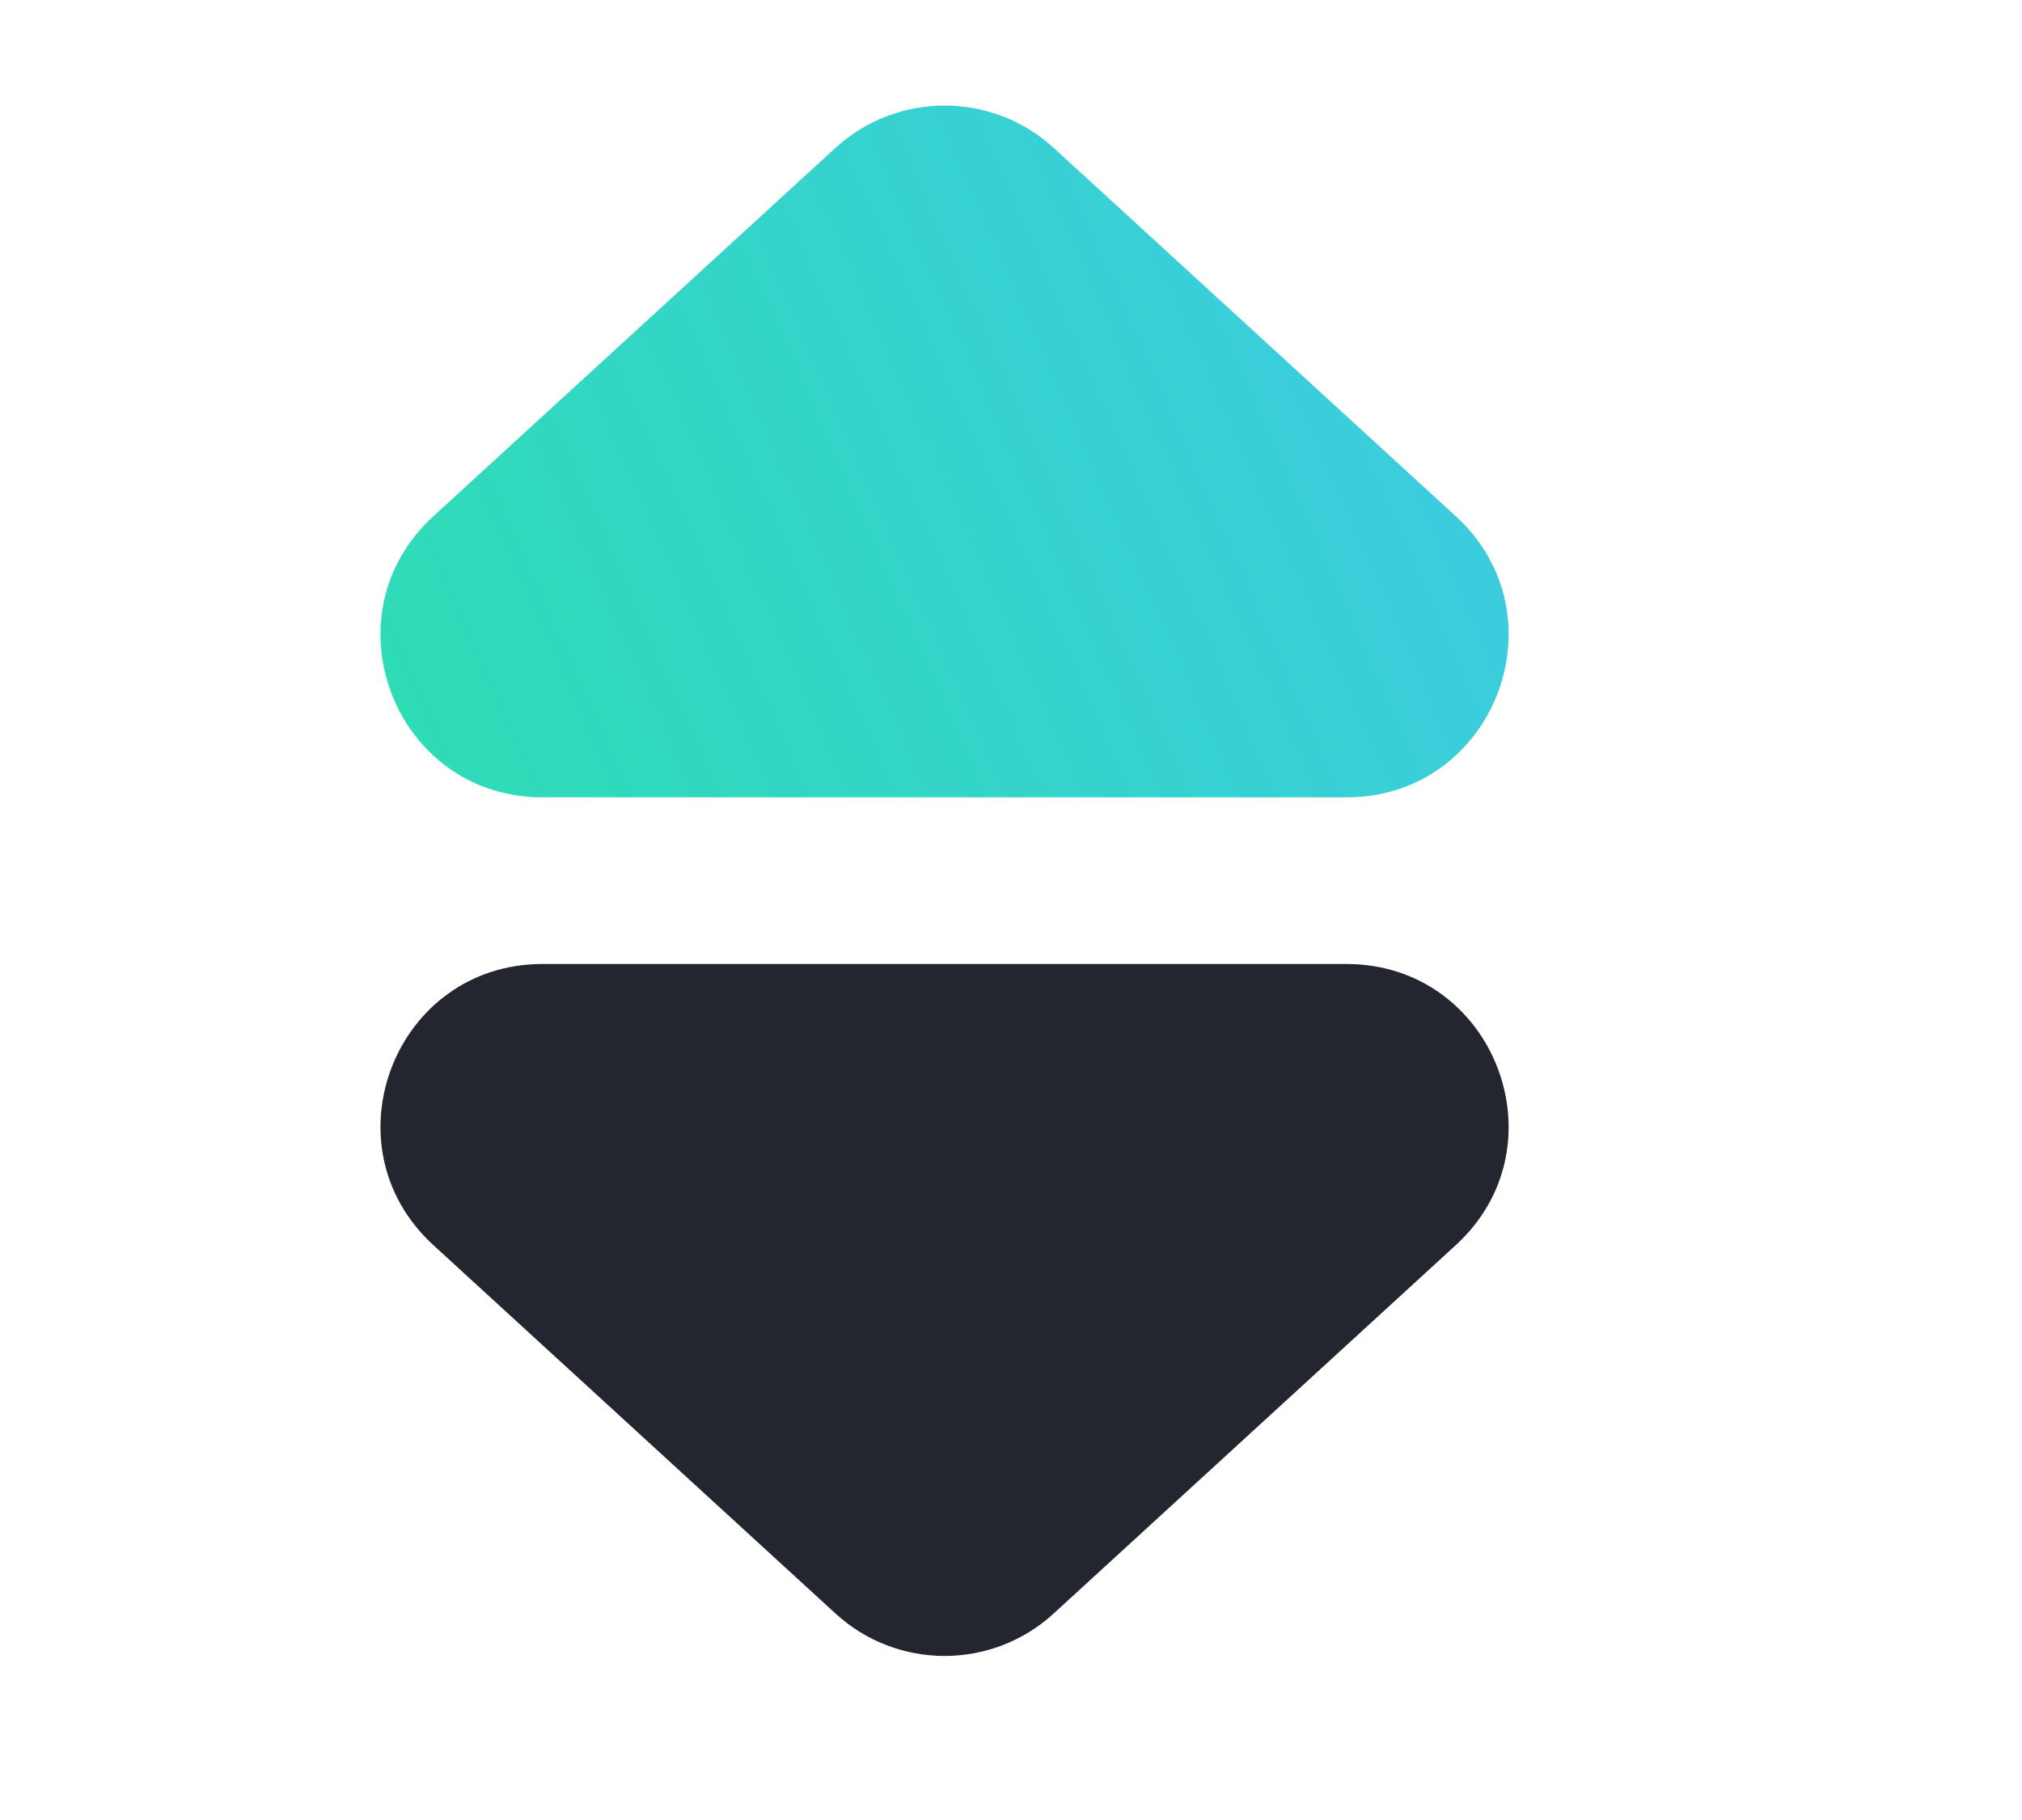 <svg width="10" height="9" viewBox="0 0 10 9" fill="none" xmlns="http://www.w3.org/2000/svg">
<path d="M5.212 7.978C4.906 8.259 4.437 8.259 4.131 7.978L2.143 6.157C1.605 5.664 1.953 4.767 2.683 4.767L6.659 4.767C7.389 4.767 7.738 5.664 7.2 6.157L5.212 7.978Z" fill="#23262F"/>
<path d="M5.212 0.732C4.906 0.452 4.437 0.452 4.131 0.732L2.143 2.553C1.605 3.046 1.953 3.943 2.683 3.943L6.659 3.943C7.389 3.943 7.738 3.046 7.2 2.553L5.212 0.732Z" fill="url(#paint0_linear_13308_6217)"/>
<defs>
<linearGradient id="paint0_linear_13308_6217" x1="10.038" y1="-0.082" x2="-0.692" y2="4.666" gradientUnits="userSpaceOnUse">
<stop offset="0.01" stop-color="#44C3F9"/>
<stop offset="1" stop-color="#27E4A0"/>
</linearGradient>
</defs>
</svg>
